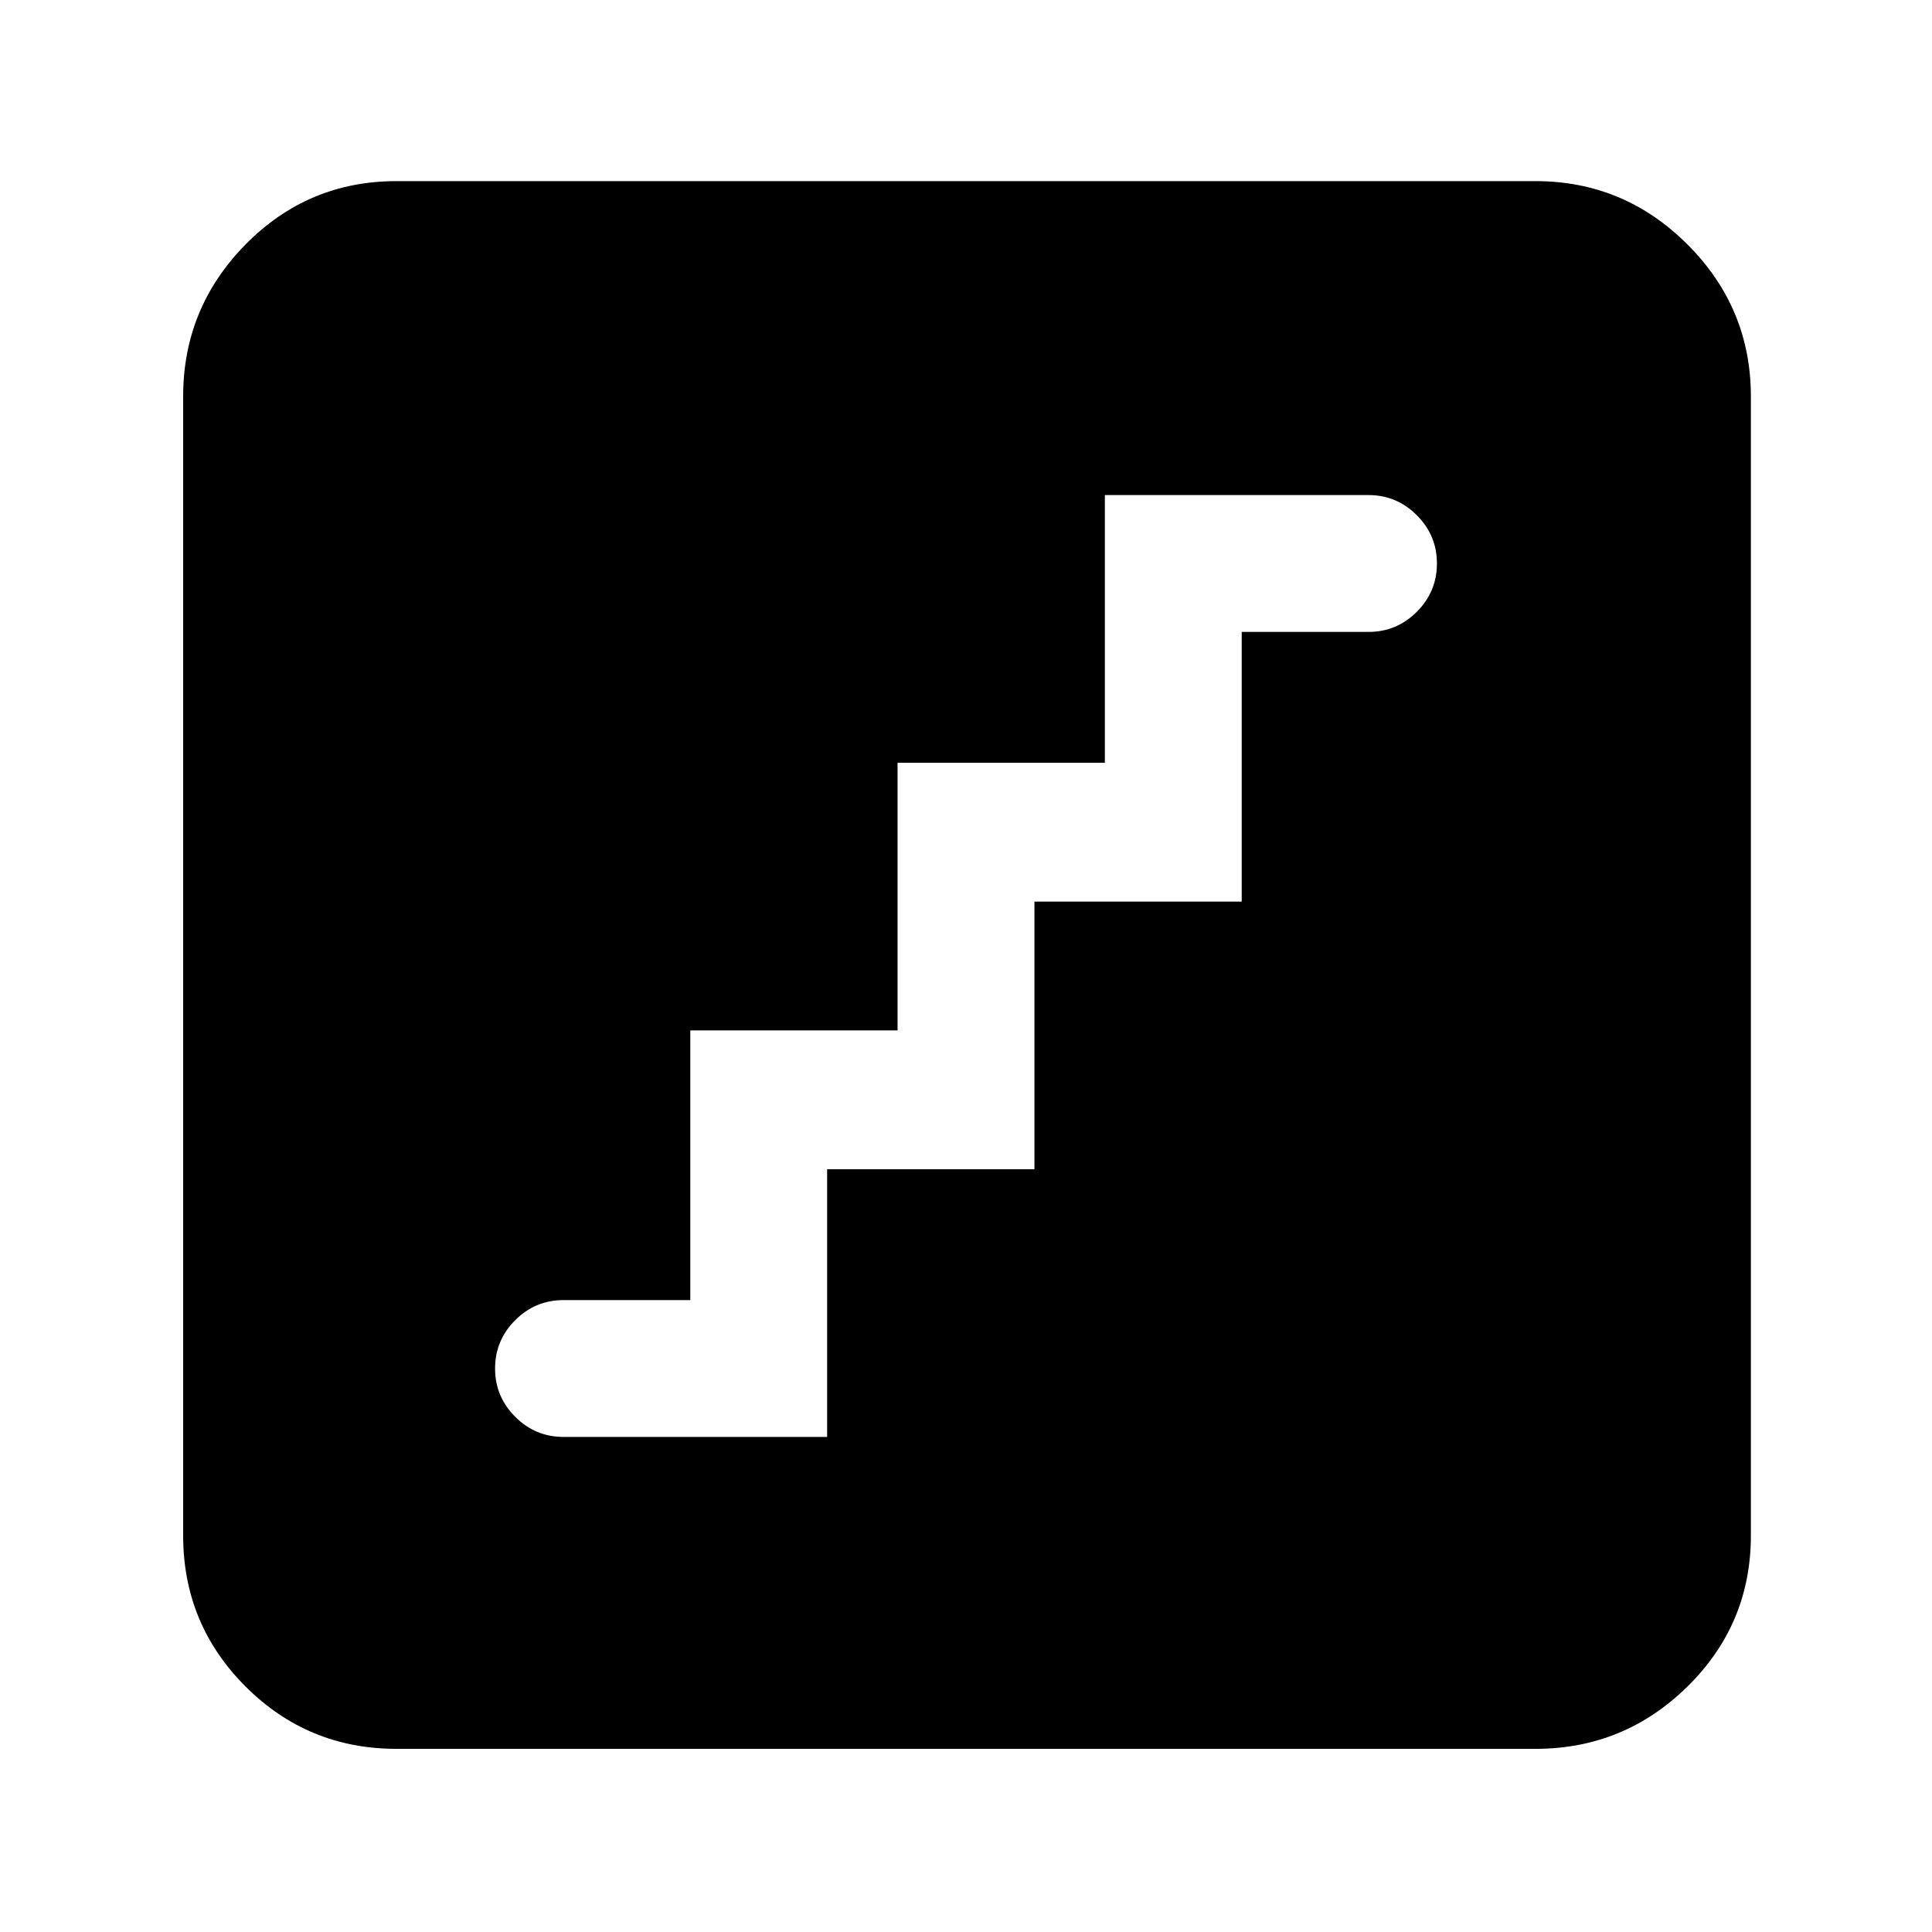 <svg xmlns="http://www.w3.org/2000/svg" height="40" width="40"><path d="M11.667 29.75h5.458v-5.542h4.292v-5.541h4.291v-5.584h2.625q.584 0 1-.416.417-.417.417-1 0-.584-.417-1-.416-.417-1-.417h-5.458v5.542h-4.292v5.541h-4.291v5.584h-2.625q-.584 0-1 .416-.417.417-.417 1 0 .584.417 1 .416.417 1 .417Zm-3.459 6.458q-1.833 0-3.125-1.291-1.291-1.292-1.291-3.125V8.208q0-1.833 1.291-3.146Q6.375 3.75 8.208 3.75h23.584q1.833 0 3.146 1.312 1.312 1.313 1.312 3.146v23.584q0 1.833-1.312 3.125-1.313 1.291-3.146 1.291Z"/></svg>